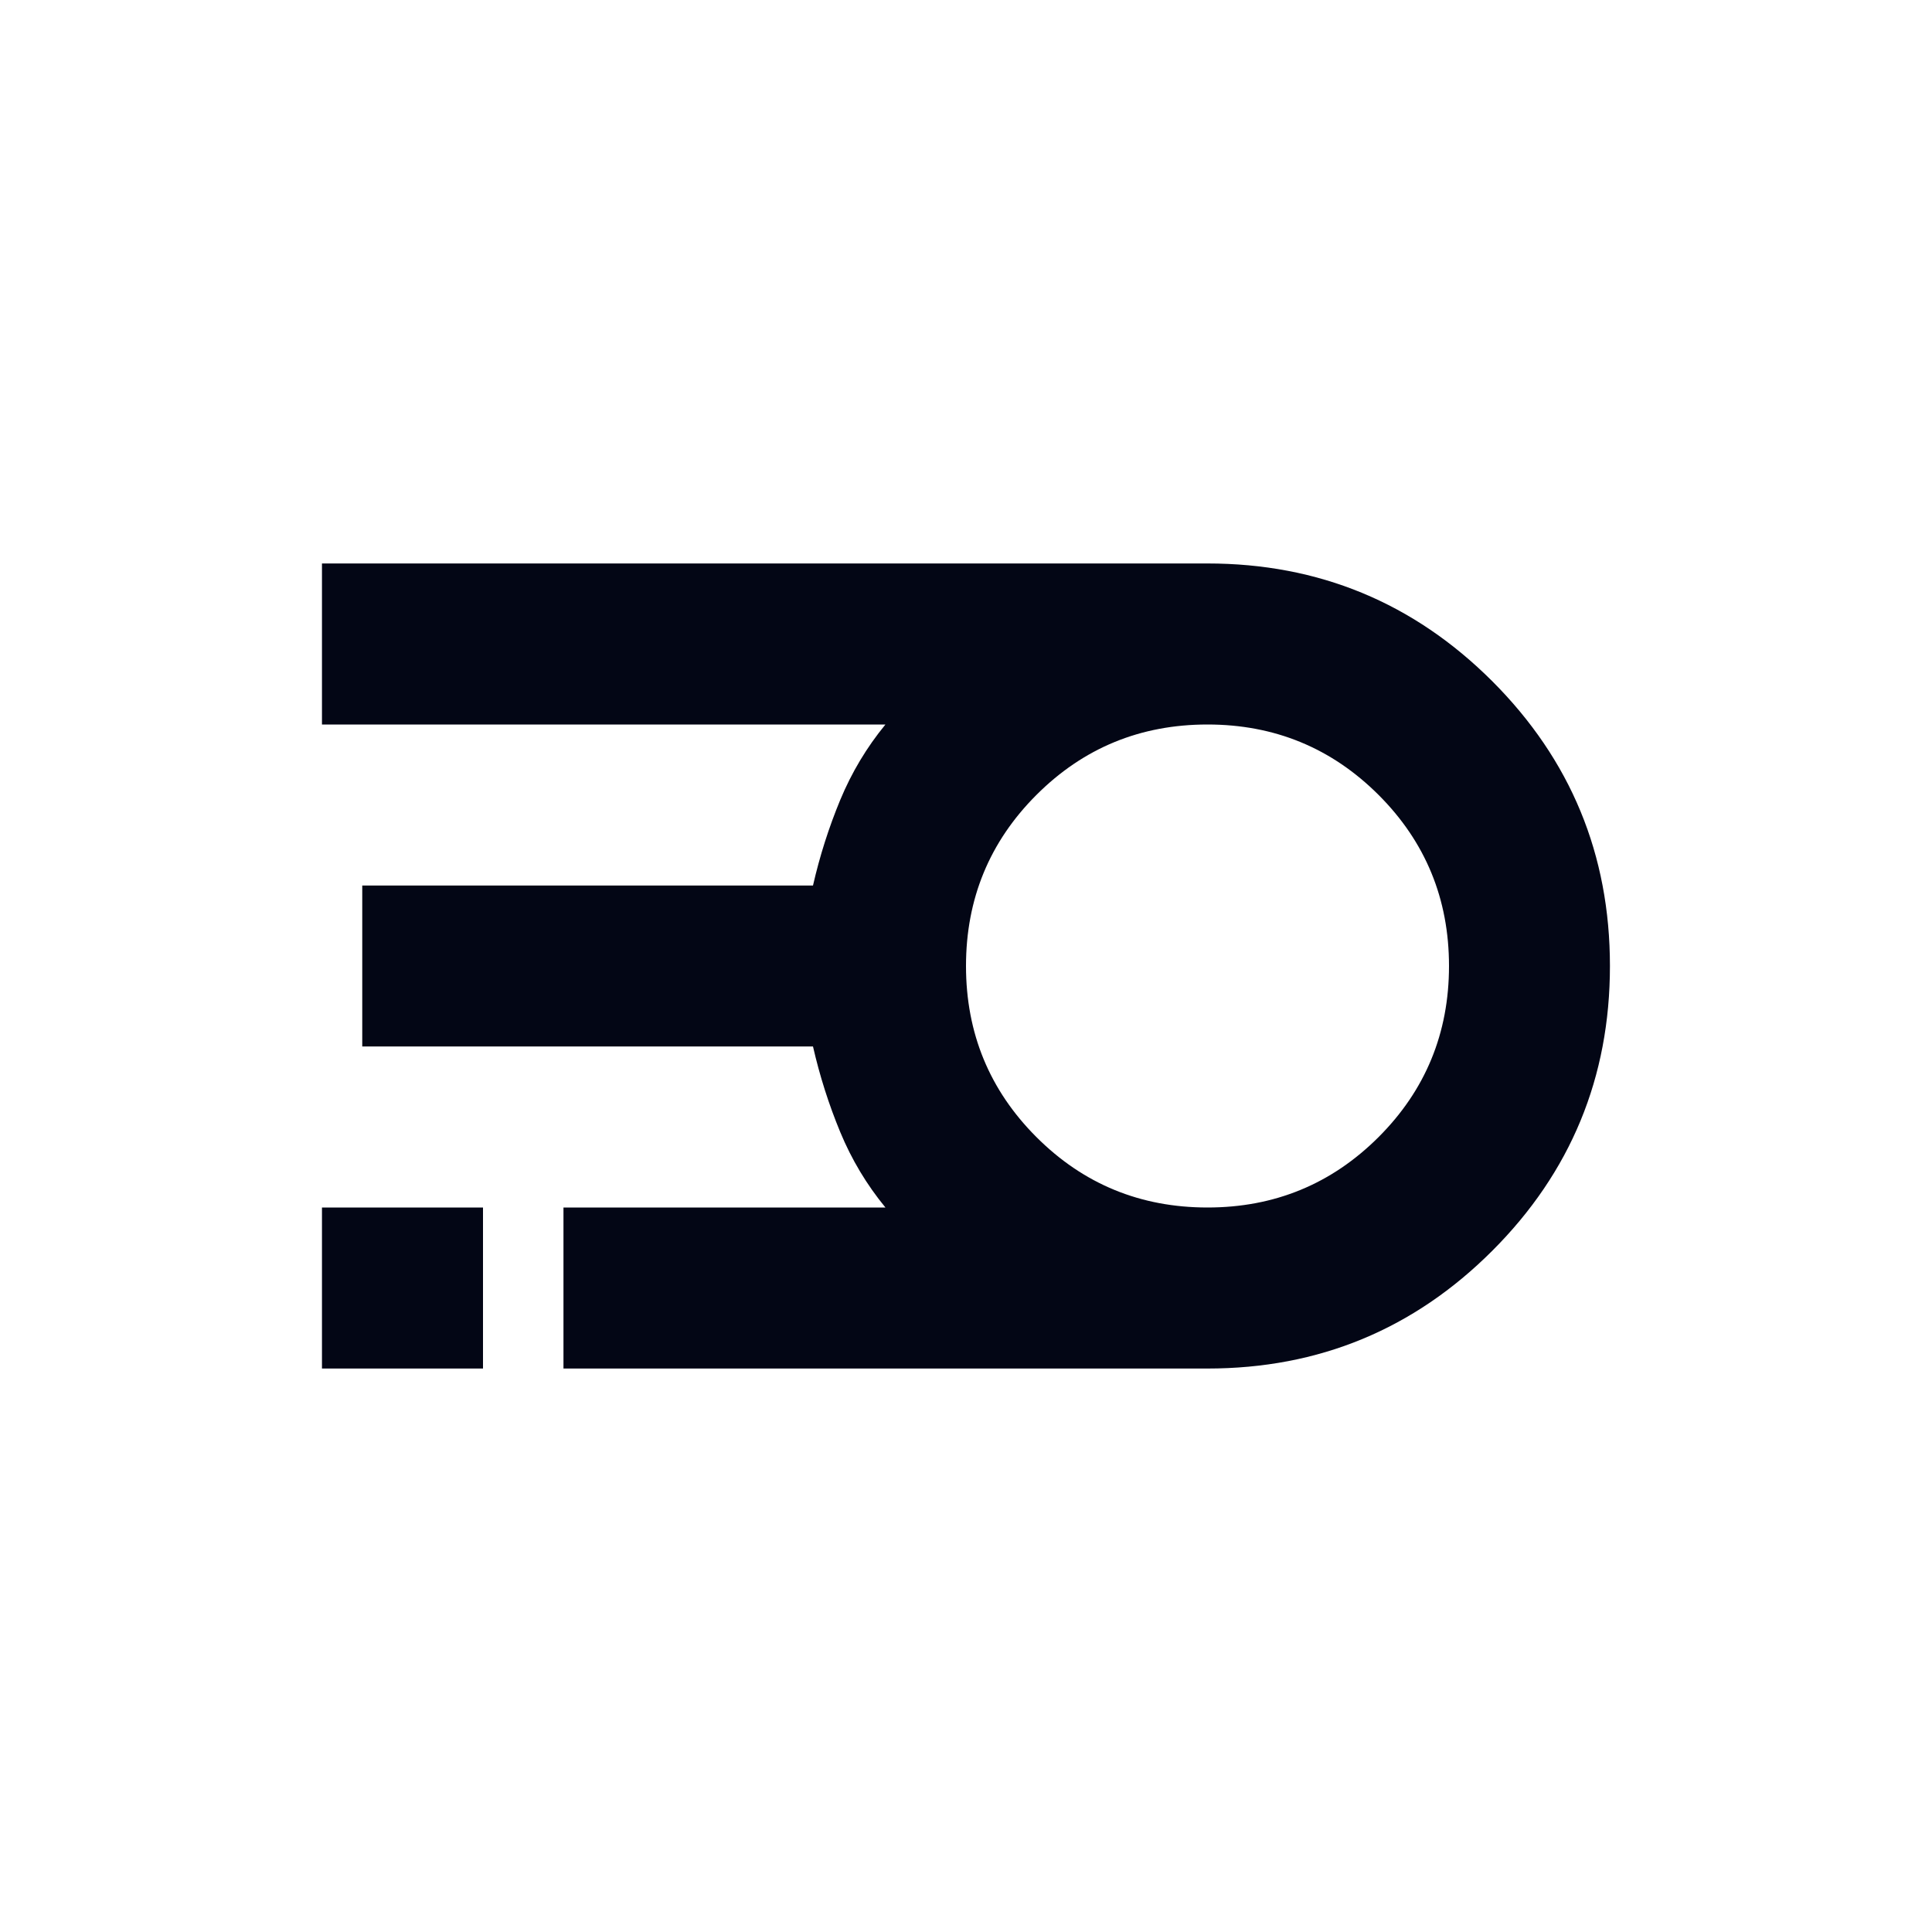 <svg width="20" height="20" viewBox="0 0 20 20" fill="none" xmlns="http://www.w3.org/2000/svg">
<path d="M12.5 14.167H5.833V12.5H9.166C8.972 12.264 8.816 12.004 8.698 11.719C8.58 11.434 8.486 11.139 8.416 10.833H3.75V9.167H8.416C8.486 8.861 8.58 8.566 8.698 8.281C8.816 7.997 8.972 7.736 9.166 7.5H3.333V5.833H12.5C13.652 5.833 14.635 6.24 15.448 7.052C16.26 7.865 16.666 8.847 16.666 10C16.666 11.153 16.26 12.136 15.448 12.948C14.635 13.761 13.652 14.167 12.5 14.167ZM12.5 12.5C13.194 12.5 13.784 12.257 14.271 11.771C14.757 11.285 15 10.694 15 10C15 9.306 14.757 8.715 14.271 8.229C13.784 7.743 13.194 7.5 12.5 7.5C11.805 7.5 11.215 7.743 10.729 8.229C10.243 8.715 10 9.306 10 10C10 10.694 10.243 11.285 10.729 11.771C11.215 12.257 11.805 12.5 12.5 12.5ZM3.333 14.167V12.5H5V14.167H3.333Z" fill="#030615"/>
</svg>
